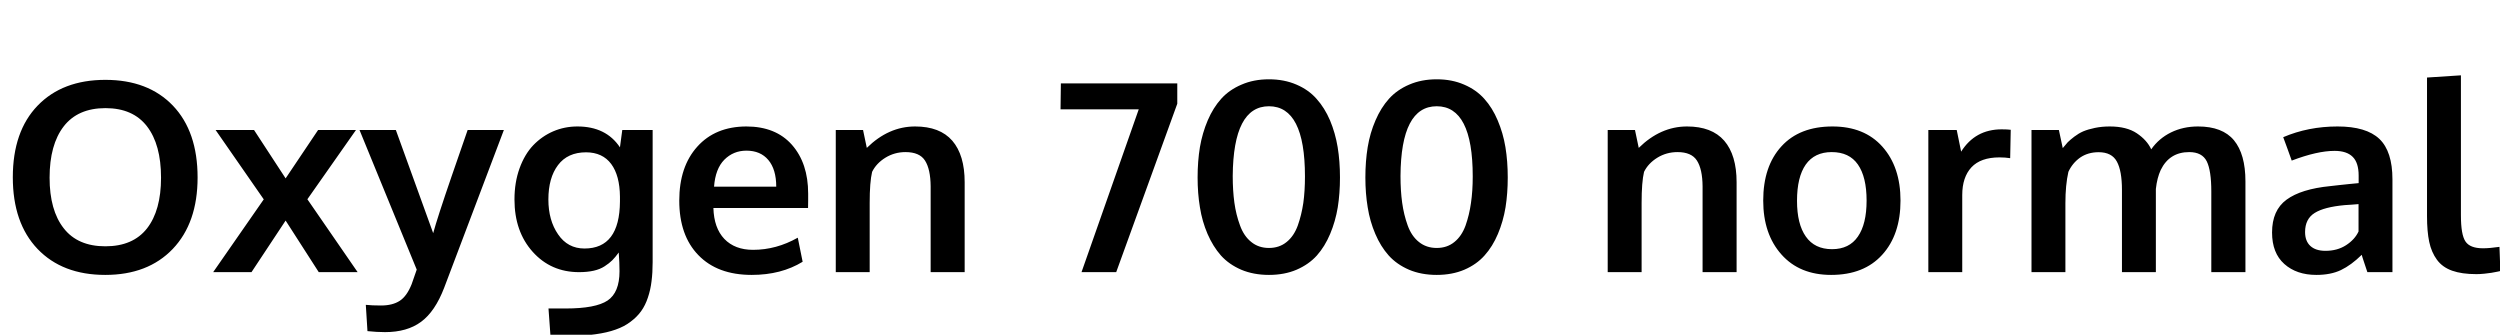 <svg xmlns="http://www.w3.org/2000/svg" xmlns:xlink="http://www.w3.org/1999/xlink" width="226.348" height="30.305"><path fill="black" d="M5.77 20.67Q7.04 22.30 9.54 22.30Q12.04 22.30 13.31 20.68Q14.58 19.05 14.58 16.09L14.58 16.09Q14.58 13.09 13.31 11.44Q12.04 9.79 9.55 9.79L9.55 9.79Q7.05 9.79 5.77 11.44Q4.49 13.10 4.49 16.09L4.49 16.09Q4.49 19.04 5.77 20.67ZM9.53 24.89L9.53 24.89Q5.65 24.89 3.40 22.54Q1.16 20.19 1.16 16.05L1.16 16.05Q1.16 11.89 3.41 9.56Q5.66 7.23 9.54 7.23Q13.42 7.23 15.66 9.57Q17.89 11.91 17.89 16.07L17.89 16.07Q17.89 20.18 15.64 22.54Q13.39 24.89 9.53 24.89ZM22.77 24.64L19.30 24.64L23.88 18.05L19.52 11.77L23.00 11.77L25.86 16.15L28.80 11.77L32.23 11.77L27.83 18.04L32.38 24.64L28.86 24.64L25.86 19.97L22.77 24.64ZM34.86 30.07L34.86 30.07Q34.11 30.07 33.27 29.98L33.27 29.98L33.12 27.60Q33.66 27.66 34.49 27.66L34.49 27.66Q35.55 27.66 36.20 27.23Q36.84 26.81 37.27 25.73L37.27 25.73Q37.31 25.62 37.73 24.41L37.73 24.41L32.55 11.77L35.84 11.77L39.22 21.11Q39.60 19.71 40.90 15.93Q42.21 12.14 42.34 11.77L42.34 11.77L45.62 11.77Q40.27 25.92 40.22 26.04L40.22 26.04Q39.39 28.21 38.12 29.14Q36.86 30.07 34.86 30.07ZM51.61 30.41L49.84 30.41L49.66 27.93L51.22 27.93Q53.93 27.93 55.01 27.21Q56.09 26.48 56.09 24.56L56.09 24.56Q56.09 23.78 56.02 22.86L56.02 22.86Q55.71 23.29 55.44 23.56Q55.16 23.84 54.74 24.11Q54.33 24.38 53.75 24.51Q53.17 24.64 52.43 24.64L52.43 24.64Q49.88 24.64 48.23 22.80Q46.58 20.96 46.58 18.06L46.58 18.06Q46.58 16.51 47.04 15.24Q47.50 13.97 48.28 13.15Q49.07 12.33 50.09 11.89Q51.12 11.45 52.28 11.45L52.28 11.45Q54.87 11.45 56.13 13.34L56.13 13.34L56.34 11.77L59.09 11.77L59.09 23.73Q59.09 24.69 58.99 25.46Q58.90 26.23 58.66 26.94Q58.43 27.64 58.05 28.17Q57.67 28.70 57.09 29.13Q56.52 29.57 55.74 29.84Q54.96 30.12 53.93 30.26Q52.90 30.41 51.61 30.41L51.61 30.41ZM52.92 22.50L52.92 22.50Q56.10 22.50 56.13 18.25L56.13 18.25L56.13 17.80Q56.11 15.89 55.34 14.85Q54.56 13.80 53.07 13.79L53.07 13.79Q51.39 13.79 50.52 14.95Q49.65 16.10 49.65 18.06L49.65 18.06Q49.65 19.95 50.53 21.22Q51.40 22.50 52.92 22.50ZM68.06 24.89L68.06 24.89Q64.96 24.89 63.23 23.10Q61.50 21.32 61.50 18.16L61.50 18.16Q61.50 15.09 63.13 13.28Q64.76 11.46 67.57 11.45L67.57 11.45Q70.23 11.45 71.70 13.11Q73.17 14.78 73.17 17.53L73.17 17.53Q73.17 17.73 73.17 18.18Q73.16 18.62 73.16 18.83L73.16 18.83L64.59 18.83Q64.64 20.64 65.58 21.63Q66.53 22.62 68.18 22.62L68.18 22.62Q70.29 22.62 72.23 21.52L72.23 21.52L72.67 23.70Q70.73 24.89 68.06 24.89ZM64.65 16.90L64.65 16.90L70.28 16.90Q70.28 15.33 69.56 14.48Q68.85 13.64 67.58 13.64L67.58 13.64Q66.40 13.64 65.58 14.46Q64.77 15.28 64.65 16.90ZM78.74 24.64L75.67 24.64L75.67 11.77L78.14 11.77L78.48 13.39Q80.45 11.45 82.85 11.45L82.85 11.45Q85.10 11.45 86.22 12.74Q87.34 14.04 87.34 16.50L87.34 16.50L87.34 24.64L84.26 24.64L84.26 16.88Q84.25 15.32 83.75 14.54Q83.26 13.77 81.98 13.77L81.98 13.77Q80.99 13.77 80.16 14.28Q79.34 14.79 78.96 15.56L78.96 15.56Q78.74 16.48 78.74 18.38L78.74 18.38L78.74 24.64ZM101.06 24.64L97.92 24.64L103.10 9.90L96.02 9.90L96.05 7.55L106.59 7.55L106.59 9.39L101.06 24.64ZM113.29 21.91Q113.95 22.45 114.89 22.45Q115.83 22.45 116.49 21.91Q117.15 21.38 117.50 20.42Q117.84 19.46 118.00 18.38Q118.15 17.30 118.15 15.97L118.15 15.97Q118.15 9.62 114.89 9.62L114.89 9.62Q111.66 9.62 111.61 15.93L111.61 15.93Q111.61 17.26 111.76 18.35Q111.91 19.44 112.27 20.41Q112.62 21.38 113.29 21.91ZM117.39 24.42Q116.29 24.89 114.89 24.89Q113.50 24.89 112.38 24.42Q111.27 23.94 110.54 23.13Q109.82 22.31 109.33 21.18Q108.84 20.04 108.64 18.77Q108.43 17.51 108.43 16.07L108.43 16.07Q108.43 14.60 108.64 13.32Q108.86 12.04 109.35 10.89Q109.84 9.75 110.57 8.94Q111.30 8.13 112.41 7.66Q113.51 7.18 114.89 7.18Q116.27 7.18 117.38 7.66Q118.48 8.13 119.20 8.95Q119.93 9.76 120.42 10.90Q120.90 12.05 121.11 13.32Q121.32 14.60 121.32 16.07L121.32 16.07Q121.32 17.51 121.12 18.77Q120.91 20.04 120.43 21.18Q119.95 22.32 119.23 23.13Q118.50 23.94 117.39 24.42ZM128.47 21.91Q129.14 22.45 130.08 22.45Q131.02 22.45 131.68 21.91Q132.34 21.38 132.69 20.42Q133.03 19.46 133.18 18.38Q133.34 17.30 133.34 15.97L133.34 15.97Q133.34 9.62 130.08 9.62L130.08 9.62Q126.84 9.62 126.80 15.93L126.80 15.93Q126.80 17.26 126.95 18.35Q127.10 19.44 127.45 20.41Q127.80 21.38 128.47 21.91ZM132.58 24.42Q131.47 24.89 130.08 24.89Q128.68 24.89 127.57 24.42Q126.46 23.94 125.73 23.13Q125.00 22.31 124.52 21.18Q124.03 20.04 123.83 18.77Q123.62 17.51 123.62 16.07L123.62 16.07Q123.62 14.60 123.83 13.32Q124.04 12.04 124.54 10.89Q125.03 9.75 125.76 8.94Q126.49 8.13 127.59 7.66Q128.70 7.18 130.08 7.18Q131.46 7.18 132.56 7.66Q133.66 8.13 134.39 8.95Q135.12 9.76 135.60 10.90Q136.09 12.05 136.30 13.32Q136.51 14.60 136.51 16.07L136.51 16.07Q136.51 17.51 136.31 18.77Q136.10 20.04 135.62 21.18Q135.14 22.32 134.41 23.13Q133.69 23.94 132.58 24.42ZM148.63 24.64L145.56 24.64L145.56 11.77L148.03 11.77L148.37 13.39Q150.34 11.45 152.74 11.45L152.74 11.45Q154.99 11.45 156.11 12.74Q157.23 14.04 157.23 16.50L157.23 16.50L157.23 24.64L154.15 24.64L154.15 16.88Q154.14 15.32 153.64 14.54Q153.15 13.77 151.88 13.77L151.88 13.77Q150.88 13.77 150.05 14.28Q149.23 14.79 148.85 15.56L148.85 15.56Q148.63 16.48 148.63 18.38L148.63 18.38L148.63 24.64ZM165.87 22.56L165.87 22.56Q167.43 22.56 168.21 21.42Q169.00 20.29 169.00 18.16L169.00 18.16Q169.00 16.02 168.21 14.89Q167.43 13.77 165.84 13.77L165.84 13.77Q164.29 13.77 163.49 14.90Q162.70 16.03 162.70 18.18L162.70 18.18Q162.70 20.29 163.50 21.42Q164.30 22.56 165.87 22.56ZM165.79 24.89L165.79 24.89Q162.93 24.89 161.29 23.04Q159.64 21.19 159.64 18.16L159.64 18.16Q159.64 15.05 161.29 13.25Q162.93 11.45 165.91 11.45L165.91 11.45Q168.80 11.45 170.43 13.28Q172.07 15.12 172.07 18.16L172.07 18.16Q172.07 21.25 170.41 23.07Q168.76 24.89 165.79 24.89ZM177.66 24.64L174.59 24.64L174.59 11.77L177.16 11.77L177.56 13.73Q178.83 11.71 181.23 11.71L181.23 11.71Q181.73 11.71 182.05 11.75L182.05 11.75L182.00 14.32Q181.54 14.25 181.03 14.25L181.03 14.25Q179.33 14.25 178.49 15.15Q177.66 16.05 177.66 17.66L177.66 17.66L177.66 24.64ZM187.00 24.64L183.93 24.64L183.93 11.77L186.41 11.77L186.76 13.41Q187.00 13.11 187.21 12.88Q187.43 12.66 187.81 12.37Q188.19 12.08 188.62 11.89Q189.05 11.71 189.67 11.58Q190.30 11.45 191.02 11.45L191.02 11.45Q192.55 11.45 193.47 12.07Q194.39 12.69 194.77 13.52L194.77 13.52Q195.46 12.53 196.56 11.99Q197.66 11.45 199.01 11.45L199.01 11.45Q201.22 11.45 202.26 12.70Q203.30 13.96 203.30 16.42L203.30 16.42L203.30 24.64L200.21 24.64L200.21 17.33Q200.21 15.45 199.80 14.61Q199.38 13.77 198.21 13.77L198.21 13.77Q196.42 13.77 195.63 15.39L195.63 15.39Q195.30 16.10 195.19 17.11L195.19 17.11L195.19 24.64L192.12 24.64L192.12 17.19Q192.12 15.47 191.66 14.63Q191.20 13.78 190.01 13.78L190.01 13.78Q189.04 13.78 188.33 14.27Q187.63 14.77 187.27 15.56L187.27 15.56Q187.00 16.75 187.00 18.40L187.00 18.40L187.00 24.64ZM209.72 24.89L209.72 24.89Q207.93 24.89 206.82 23.90Q205.71 22.91 205.71 21.05L205.71 21.05Q205.71 19.04 207.02 18.08Q208.34 17.11 210.98 16.85L210.98 16.85Q211.35 16.80 211.77 16.76Q212.19 16.71 212.72 16.66Q213.25 16.62 213.55 16.58L213.55 16.58L213.55 15.90Q213.55 14.73 213.01 14.20Q212.47 13.66 211.37 13.66L211.37 13.66Q209.80 13.66 207.49 14.54L207.49 14.54Q207.48 14.51 207.11 13.48Q206.73 12.45 206.72 12.42L206.72 12.42Q208.99 11.45 211.64 11.45L211.64 11.45Q214.24 11.45 215.43 12.58Q216.61 13.71 216.61 16.24L216.61 16.24L216.61 24.64L214.34 24.64Q214.32 24.60 214.08 23.86Q213.83 23.12 213.83 23.07L213.83 23.07Q212.87 24.01 211.95 24.45Q211.03 24.89 209.72 24.89ZM210.55 22.71L210.55 22.71Q211.62 22.71 212.41 22.20Q213.20 21.69 213.54 20.96L213.54 20.96L213.54 18.48Q213.50 18.48 212.92 18.53Q212.34 18.57 212.30 18.57L212.30 18.57Q210.43 18.74 209.57 19.28Q208.70 19.82 208.70 21.01L208.70 21.01Q208.70 21.83 209.18 22.27Q209.66 22.71 210.55 22.71ZM224.21 24.82L224.21 24.82Q222.89 24.82 222.02 24.51Q221.14 24.20 220.64 23.52Q220.14 22.84 219.94 21.90Q219.74 20.96 219.74 19.57L219.74 19.57L219.74 7.02L222.81 6.82L222.81 19.51Q222.81 21.25 223.22 21.86Q223.63 22.48 224.81 22.48L224.81 22.48Q225.40 22.48 226.30 22.35L226.30 22.35L226.38 24.54Q226.37 24.54 226.10 24.60Q225.82 24.66 225.57 24.70Q225.32 24.74 224.93 24.78Q224.54 24.82 224.21 24.82Z"/></svg>